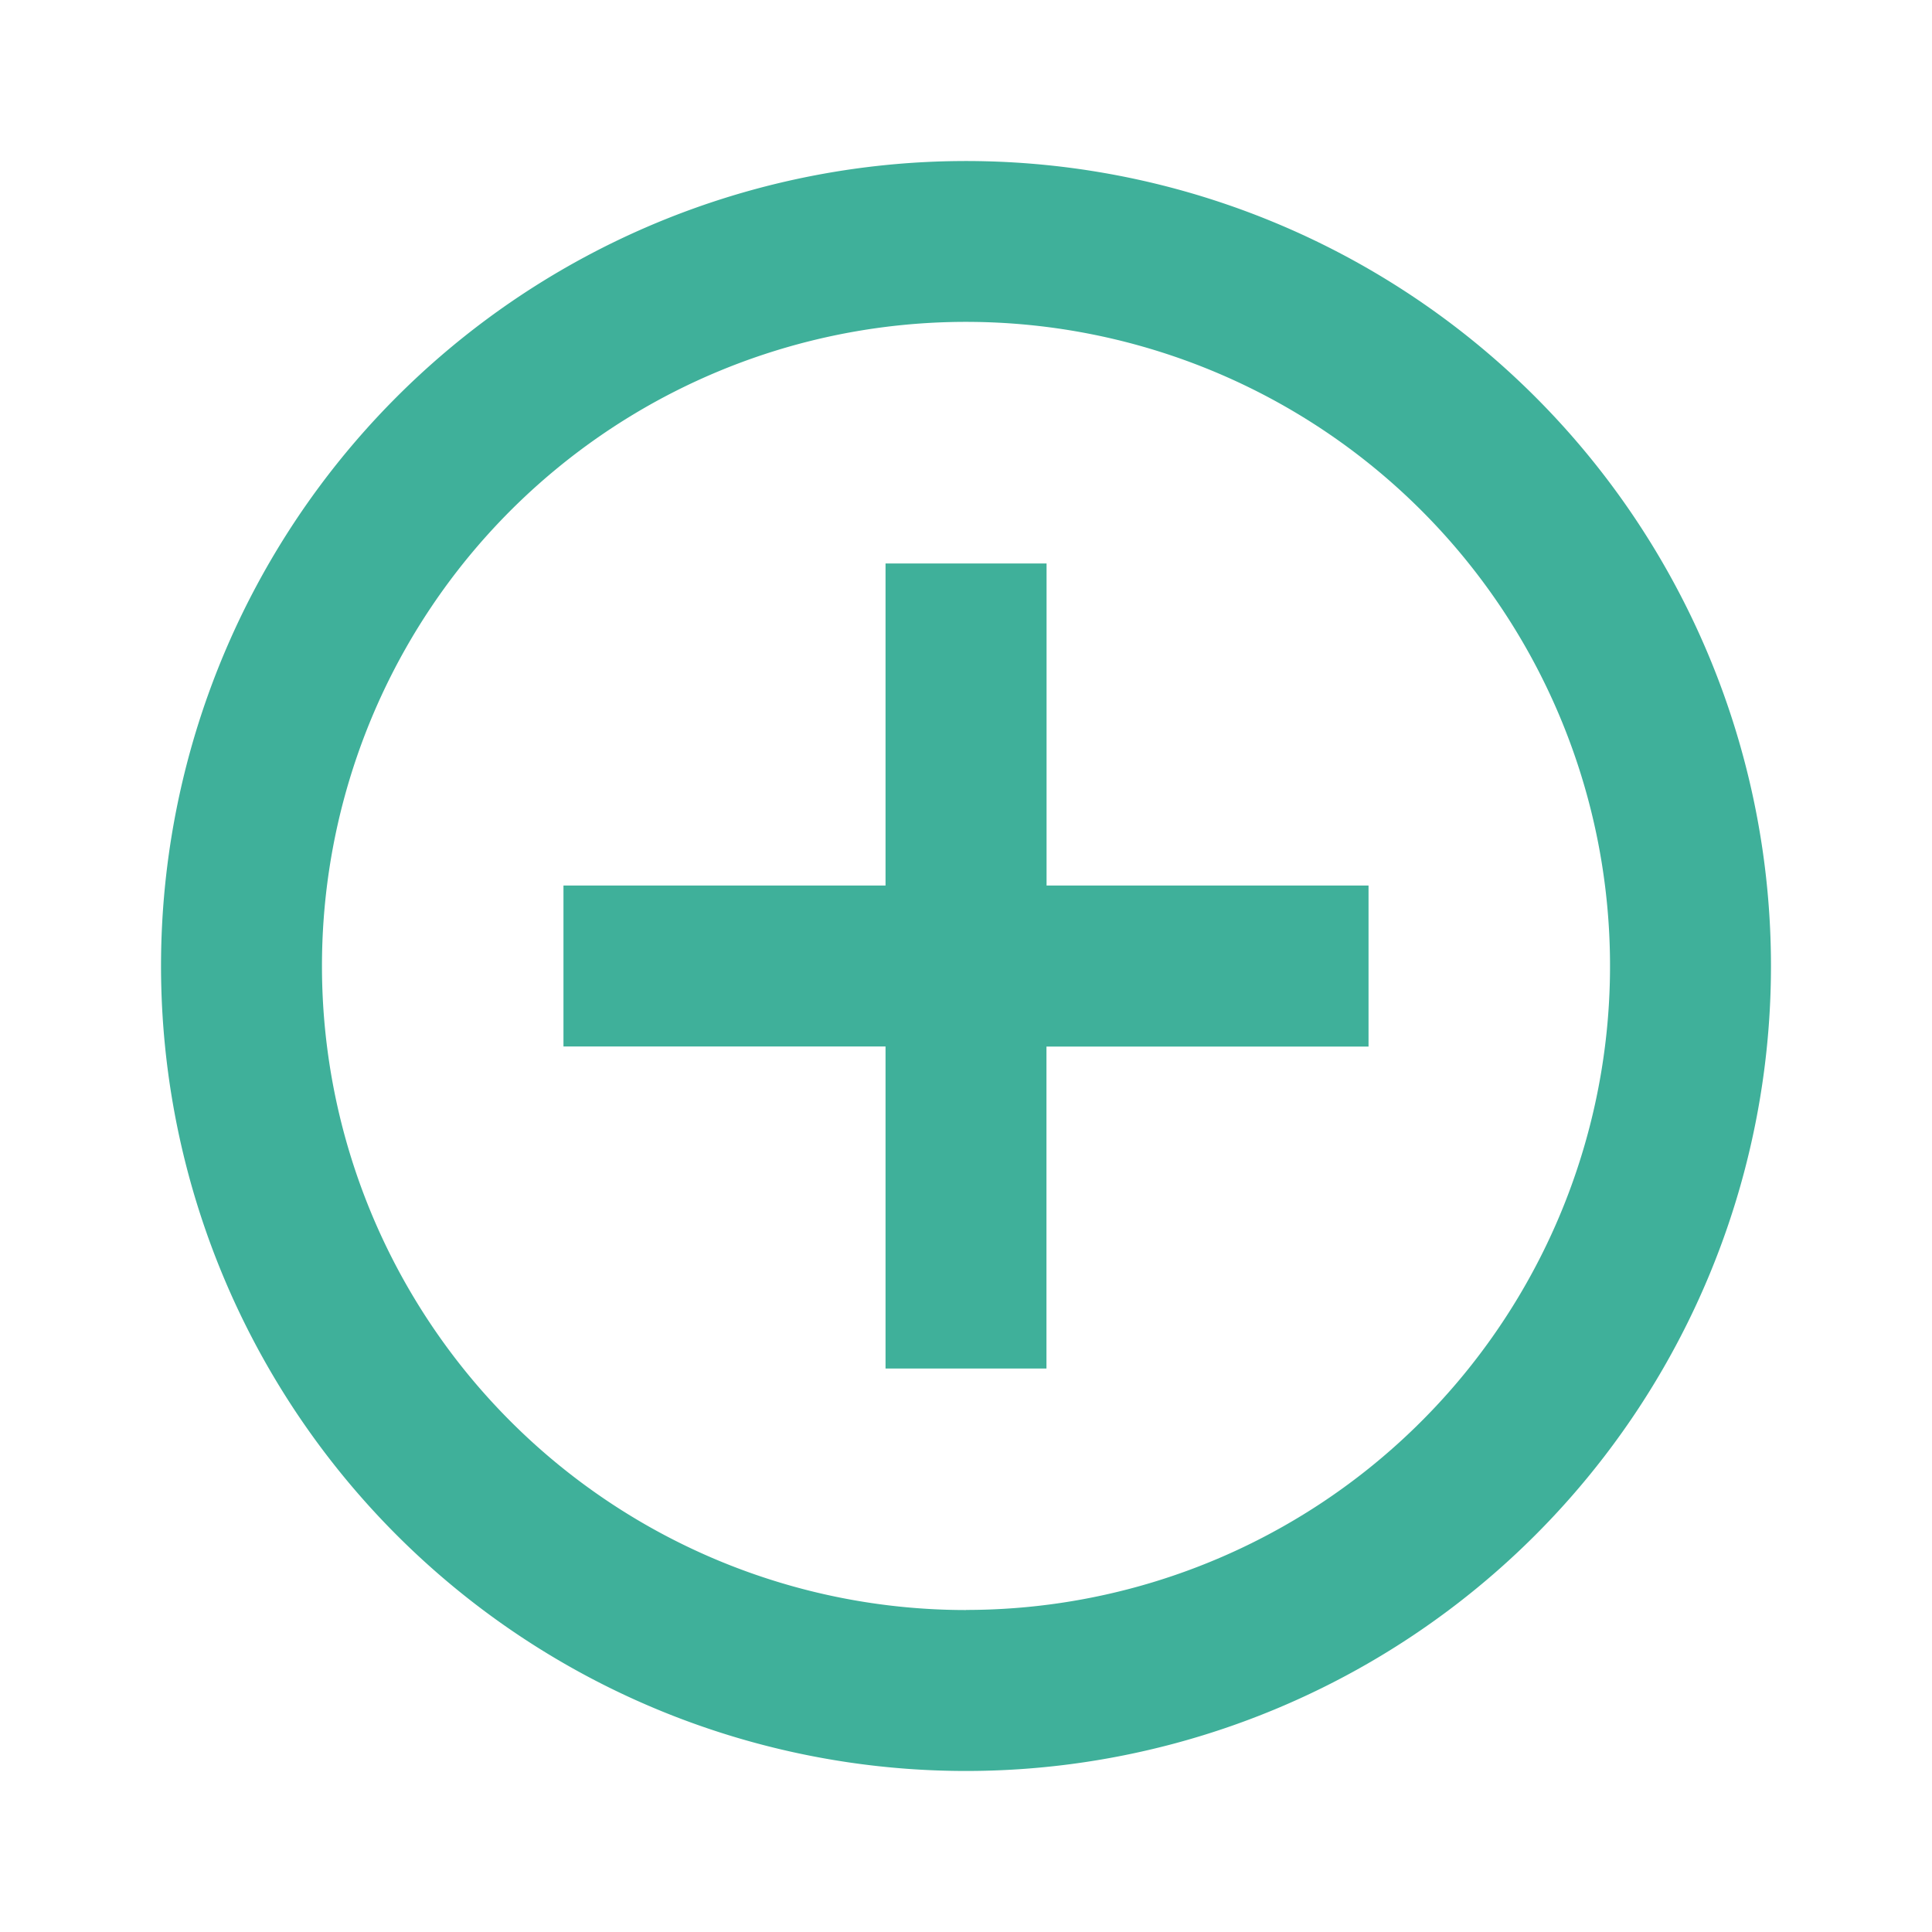 <svg xmlns="http://www.w3.org/2000/svg" xmlns:xlink="http://www.w3.org/1999/xlink" width="20" height="20" viewBox="0 0 20 20">
  <defs>
    <clipPath id="clip-path">
      <rect id="矩形_7767" data-name="矩形 7767" width="20" height="20" transform="translate(360 703)" fill="#3fb09a" stroke="#707070" stroke-width="1"/>
    </clipPath>
  </defs>
  <g id="add" transform="translate(-360 -703)" clip-path="url(#clip-path)">
    <g id="add-circle-line" transform="translate(360 703)">
      <path id="路径_2486" data-name="路径 2486" d="M0,0H20V20H0Z" fill="none"/>
      <path id="路径_2487" data-name="路径 2487" d="M9.167,9.167V5.833h1.667V9.167h3.333v1.667H10.833v3.333H9.167V10.833H5.833V9.167ZM10,18.333A8.333,8.333,0,1,1,18.333,10,8.333,8.333,0,0,1,10,18.333Zm0-1.667A6.667,6.667,0,1,0,3.333,10,6.667,6.667,0,0,0,10,16.667Z" fill="#3fb09a"/>
    </g>
  </g>
</svg>
